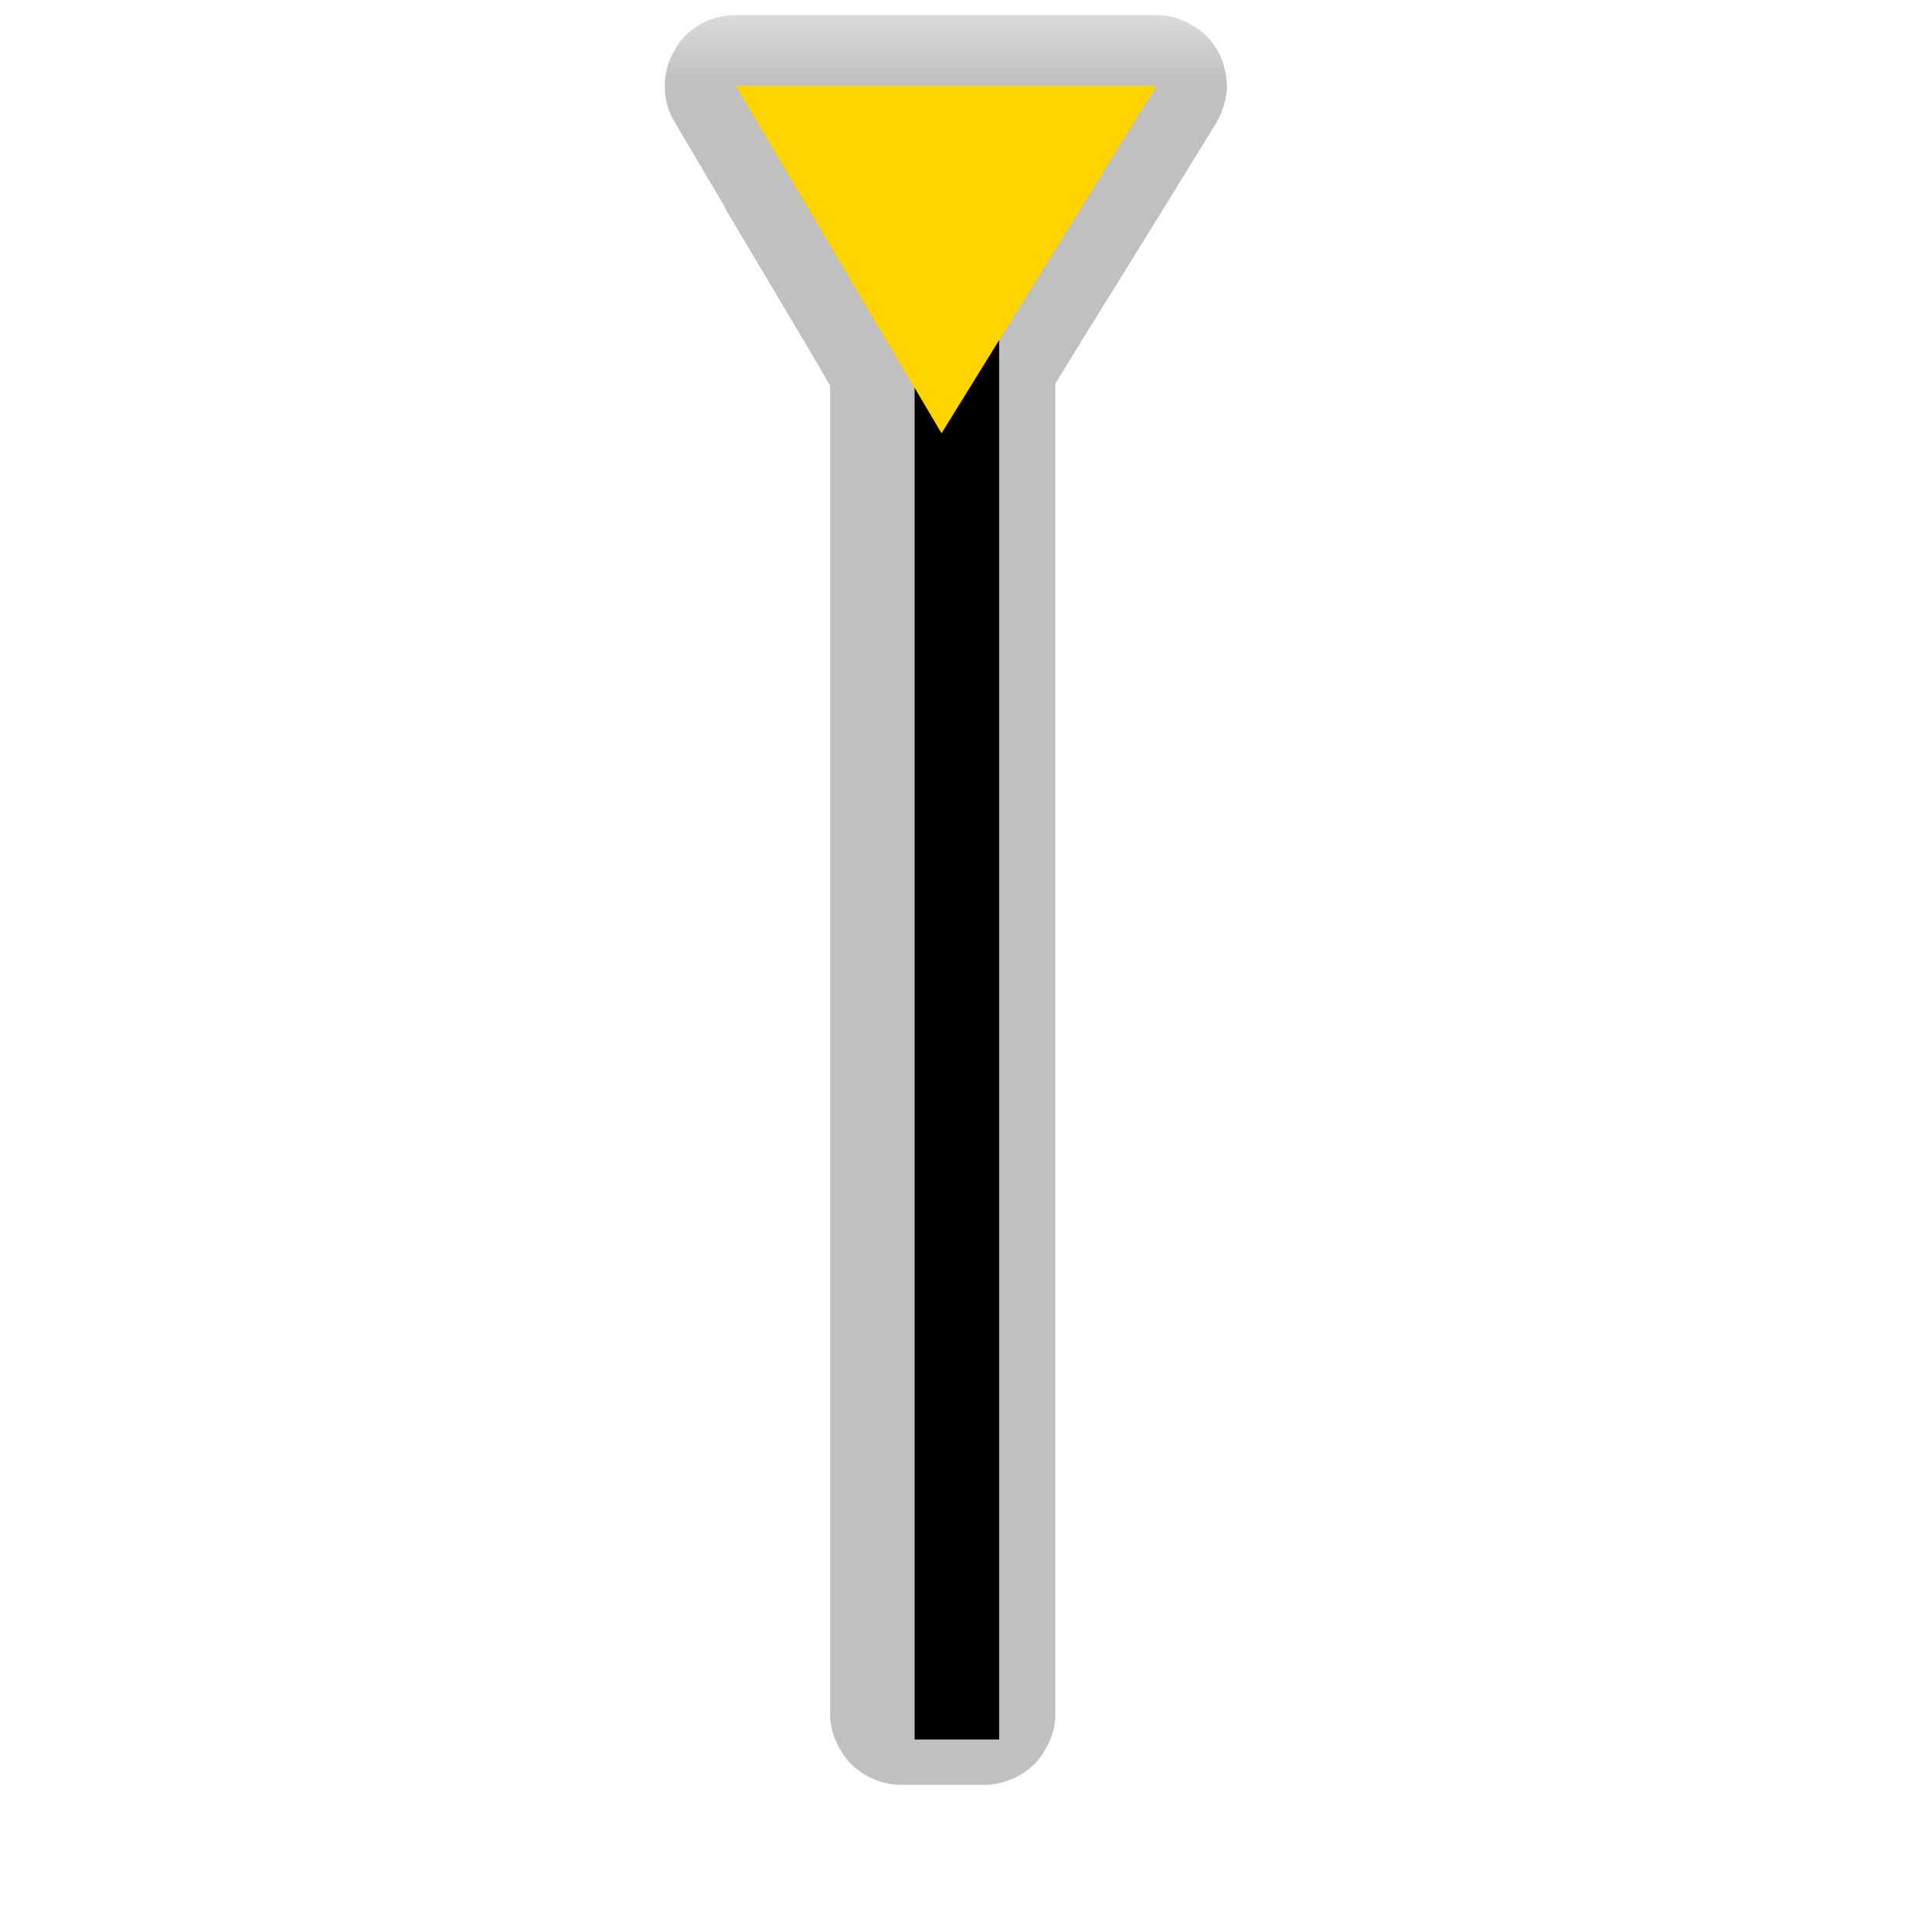 <?xml version="1.0" encoding="UTF-8"?>
<svg xmlns="http://www.w3.org/2000/svg" xmlns:xlink="http://www.w3.org/1999/xlink" width="12" height="12" viewBox="0 0 12 12" version="1.1">
<defs>
<filter id="alpha" filterUnits="objectBoundingBox" x="0%" y="0%" width="100%" height="100%">
  <feColorMatrix type="matrix" in="SourceGraphic" values="0 0 0 0 1 0 0 0 0 1 0 0 0 0 1 0 0 0 1 0"/>
</filter>
<mask id="mask0">
  <g filter="url(#alpha)">
<rect x="0" y="0" width="12" height="12" style="fill:rgb(0%,0%,0%);fill-opacity:0.552;stroke:none;"/>
  </g>
</mask>
<clipPath id="clip1">
  <rect x="0" y="0" width="12" height="12"/>
</clipPath>
<g id="surface5" clip-path="url(#clip1)">
<path style=" stroke:none;fill-rule:nonzero;fill:rgb(55.294%,55.294%,55.294%);fill-opacity:1;" d="M 4.566 0.094 C 4.488 0.094 4.414 0.113 4.348 0.152 C 4.281 0.191 4.223 0.246 4.188 0.316 C 4.148 0.383 4.129 0.457 4.129 0.535 C 4.129 0.613 4.148 0.688 4.188 0.754 L 4.488 1.262 L 4.492 1.266 C 4.496 1.277 4.504 1.289 4.508 1.301 L 4.984 2.102 C 4.992 2.113 5 2.125 5.008 2.141 L 5.156 2.395 L 5.156 10.645 C 5.156 10.703 5.168 10.762 5.191 10.812 C 5.215 10.867 5.246 10.914 5.285 10.957 C 5.328 10.996 5.375 11.031 5.43 11.051 C 5.48 11.074 5.539 11.086 5.598 11.086 L 6.113 11.086 C 6.172 11.086 6.23 11.074 6.281 11.051 C 6.336 11.031 6.383 10.996 6.426 10.957 C 6.465 10.914 6.496 10.867 6.52 10.812 C 6.543 10.762 6.555 10.703 6.555 10.645 L 6.555 2.383 L 6.723 2.109 L 7.219 1.309 L 7.555 0.762 C 7.594 0.695 7.617 0.621 7.621 0.543 C 7.621 0.465 7.602 0.387 7.566 0.32 C 7.527 0.25 7.473 0.195 7.402 0.156 C 7.336 0.113 7.258 0.094 7.18 0.094 Z M 4.566 0.094 "/>
</g>
</defs>
<g id="surface1">
<use xlink:href="#surface5" mask="url(#mask0)"/>
<path style="fill:none;stroke-width:25;stroke-linecap:butt;stroke-linejoin:miter;stroke:rgb(0%,0%,0%);stroke-opacity:1;stroke-miterlimit:4;" d="M 283.014 514.486 L 283.014 68.913 " transform="matrix(0.021,0,0,0.021,0,0)"/>
<path style=" stroke:none;fill-rule:nonzero;fill:rgb(100%,83.137%,0%);fill-opacity:1;" d="M 7.184 0.531 L 4.57 0.531 L 5.848 2.691 "/>
</g>
</svg>

